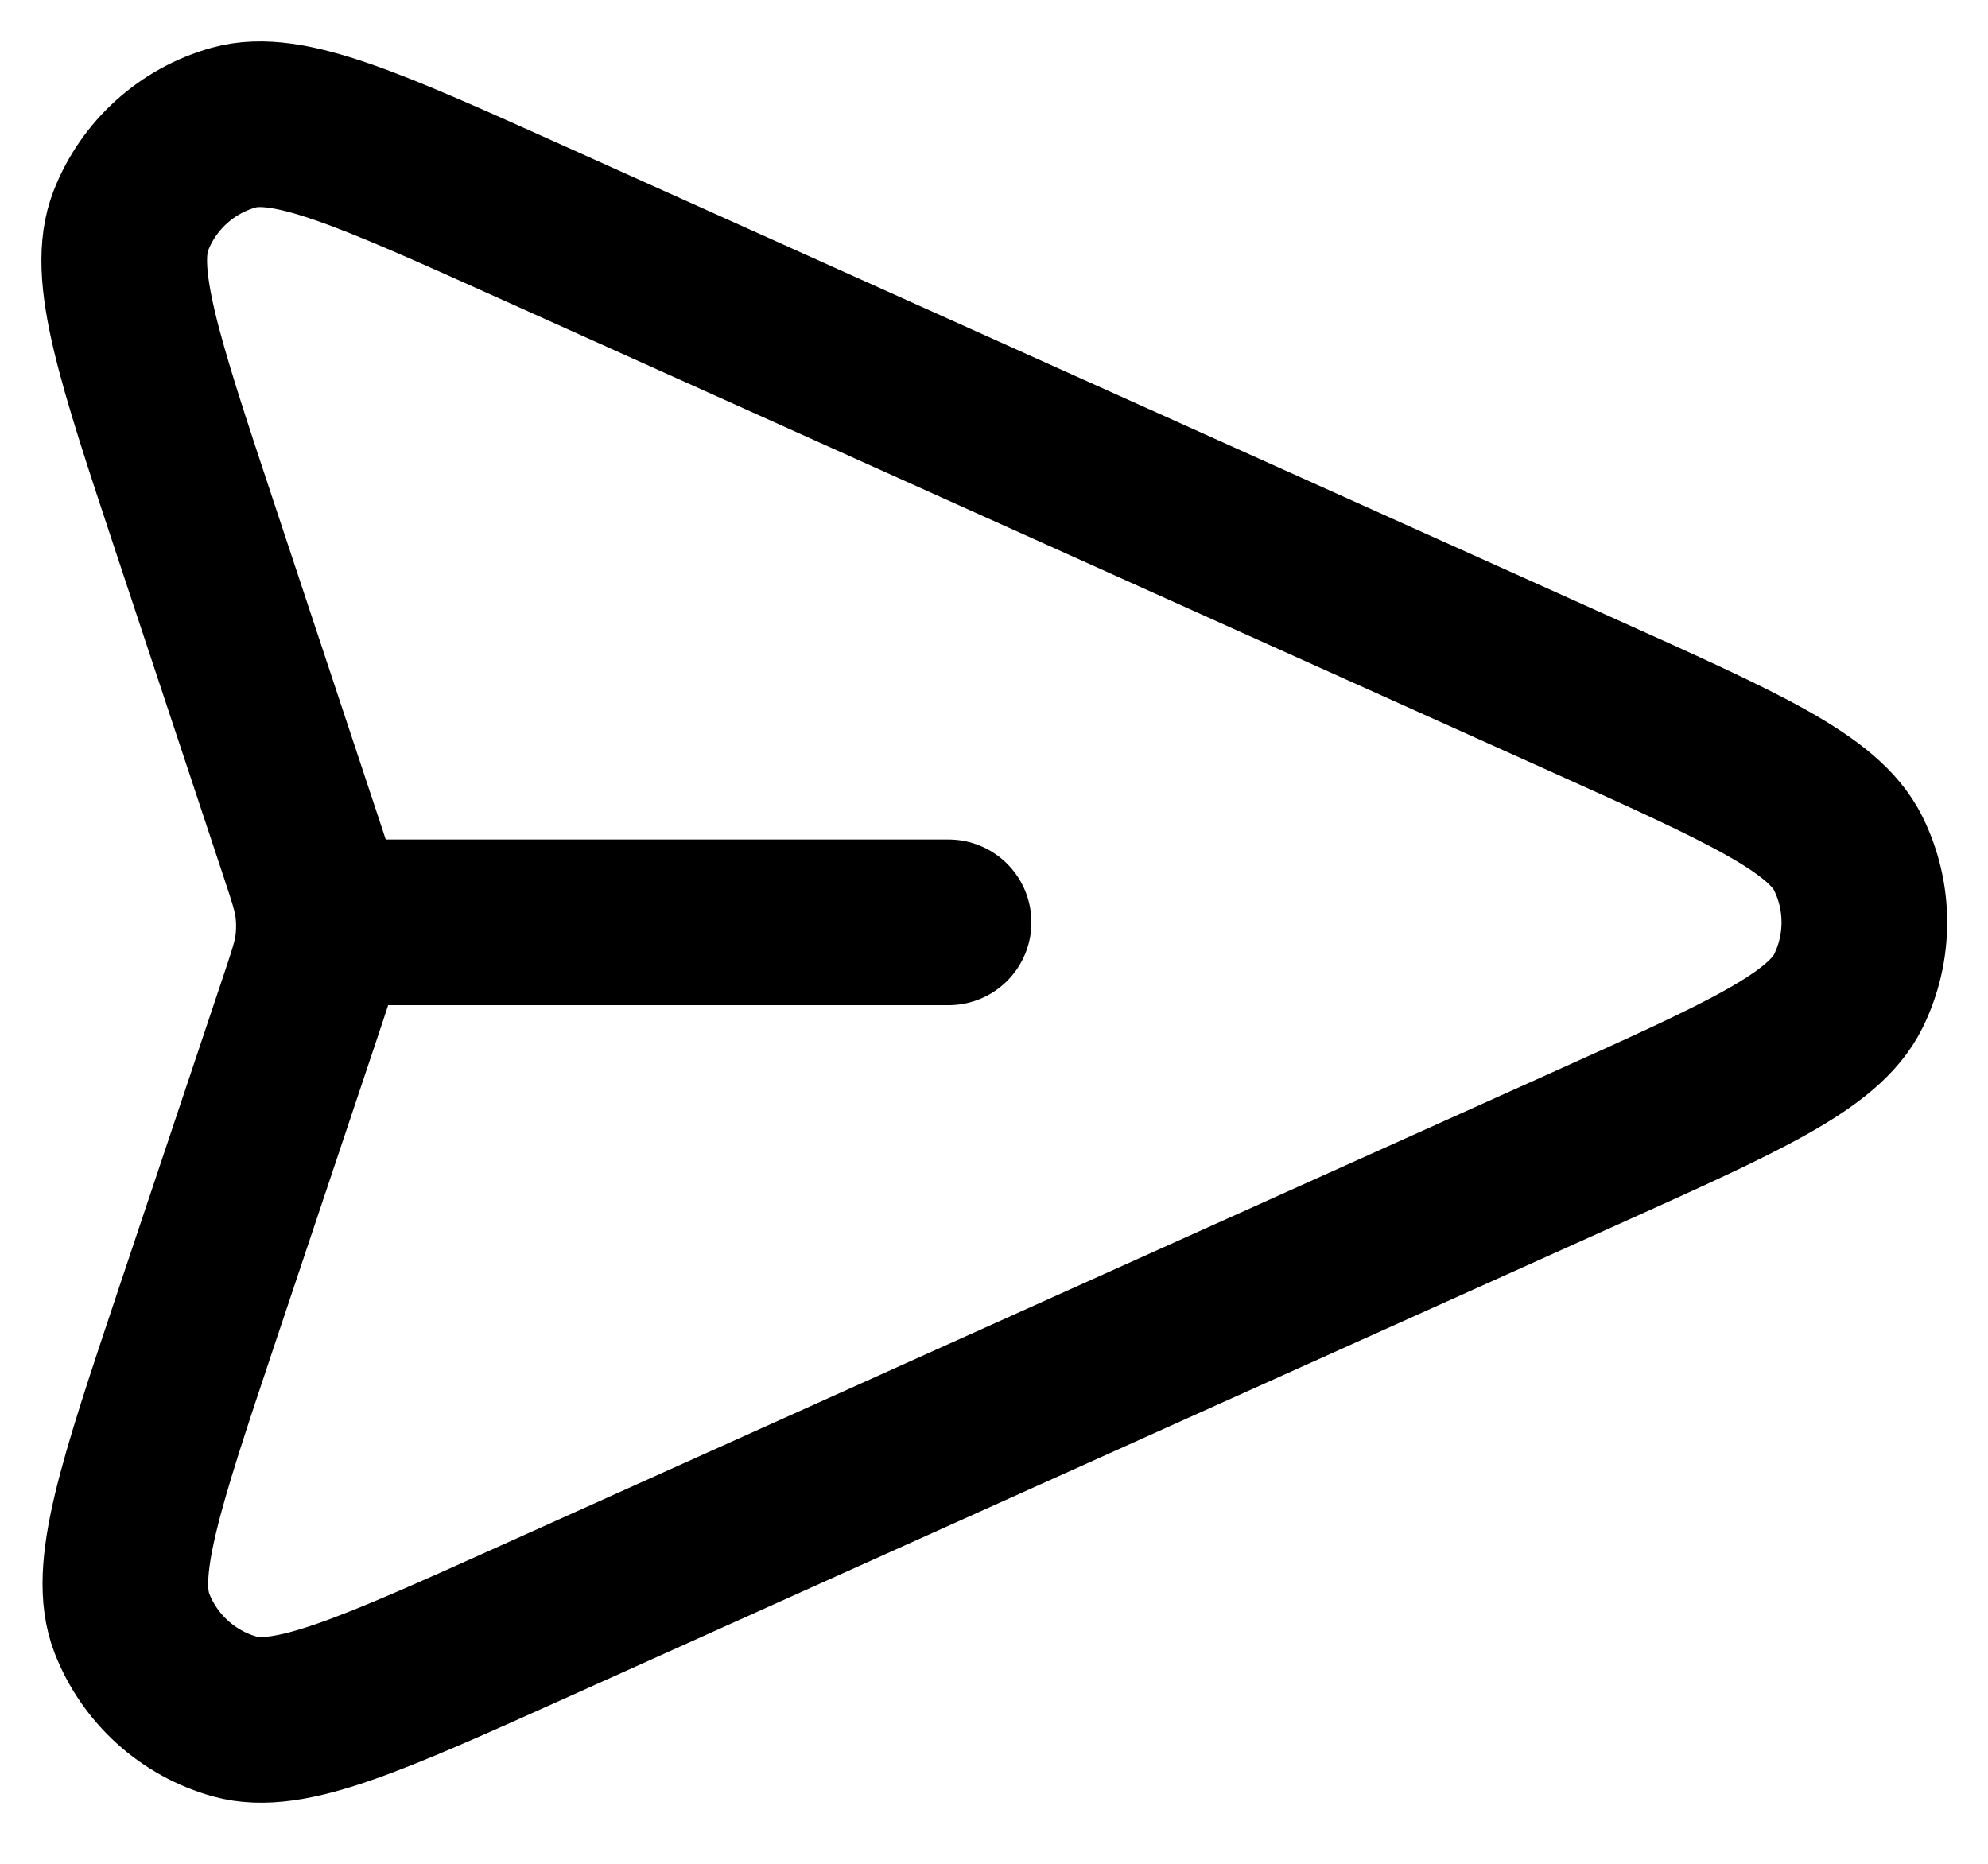 <svg width="48" height="45" viewBox="0 0 48 45" fill="none" xmlns="http://www.w3.org/2000/svg">
<path d="M22.903 22.269H7.699M7.268 24.262L4.756 31.765C3.381 35.875 2.693 37.929 3.186 39.195C3.615 40.294 4.536 41.127 5.672 41.444C6.98 41.809 8.956 40.92 12.908 39.142L38.244 27.74C42.102 26.004 44.03 25.137 44.626 23.931C45.144 22.883 45.144 21.654 44.626 20.607C44.03 19.401 42.102 18.533 38.244 16.797L12.864 5.376C8.924 3.603 6.954 2.717 5.647 3.08C4.512 3.396 3.592 4.227 3.161 5.324C2.666 6.587 3.347 8.637 4.708 12.738L7.273 20.467C7.507 21.171 7.624 21.523 7.67 21.884C7.711 22.203 7.71 22.527 7.669 22.846C7.622 23.206 7.504 23.558 7.268 24.262Z" stroke="black" stroke-width="4" stroke-linecap="round" stroke-linejoin="round"/>
</svg>
